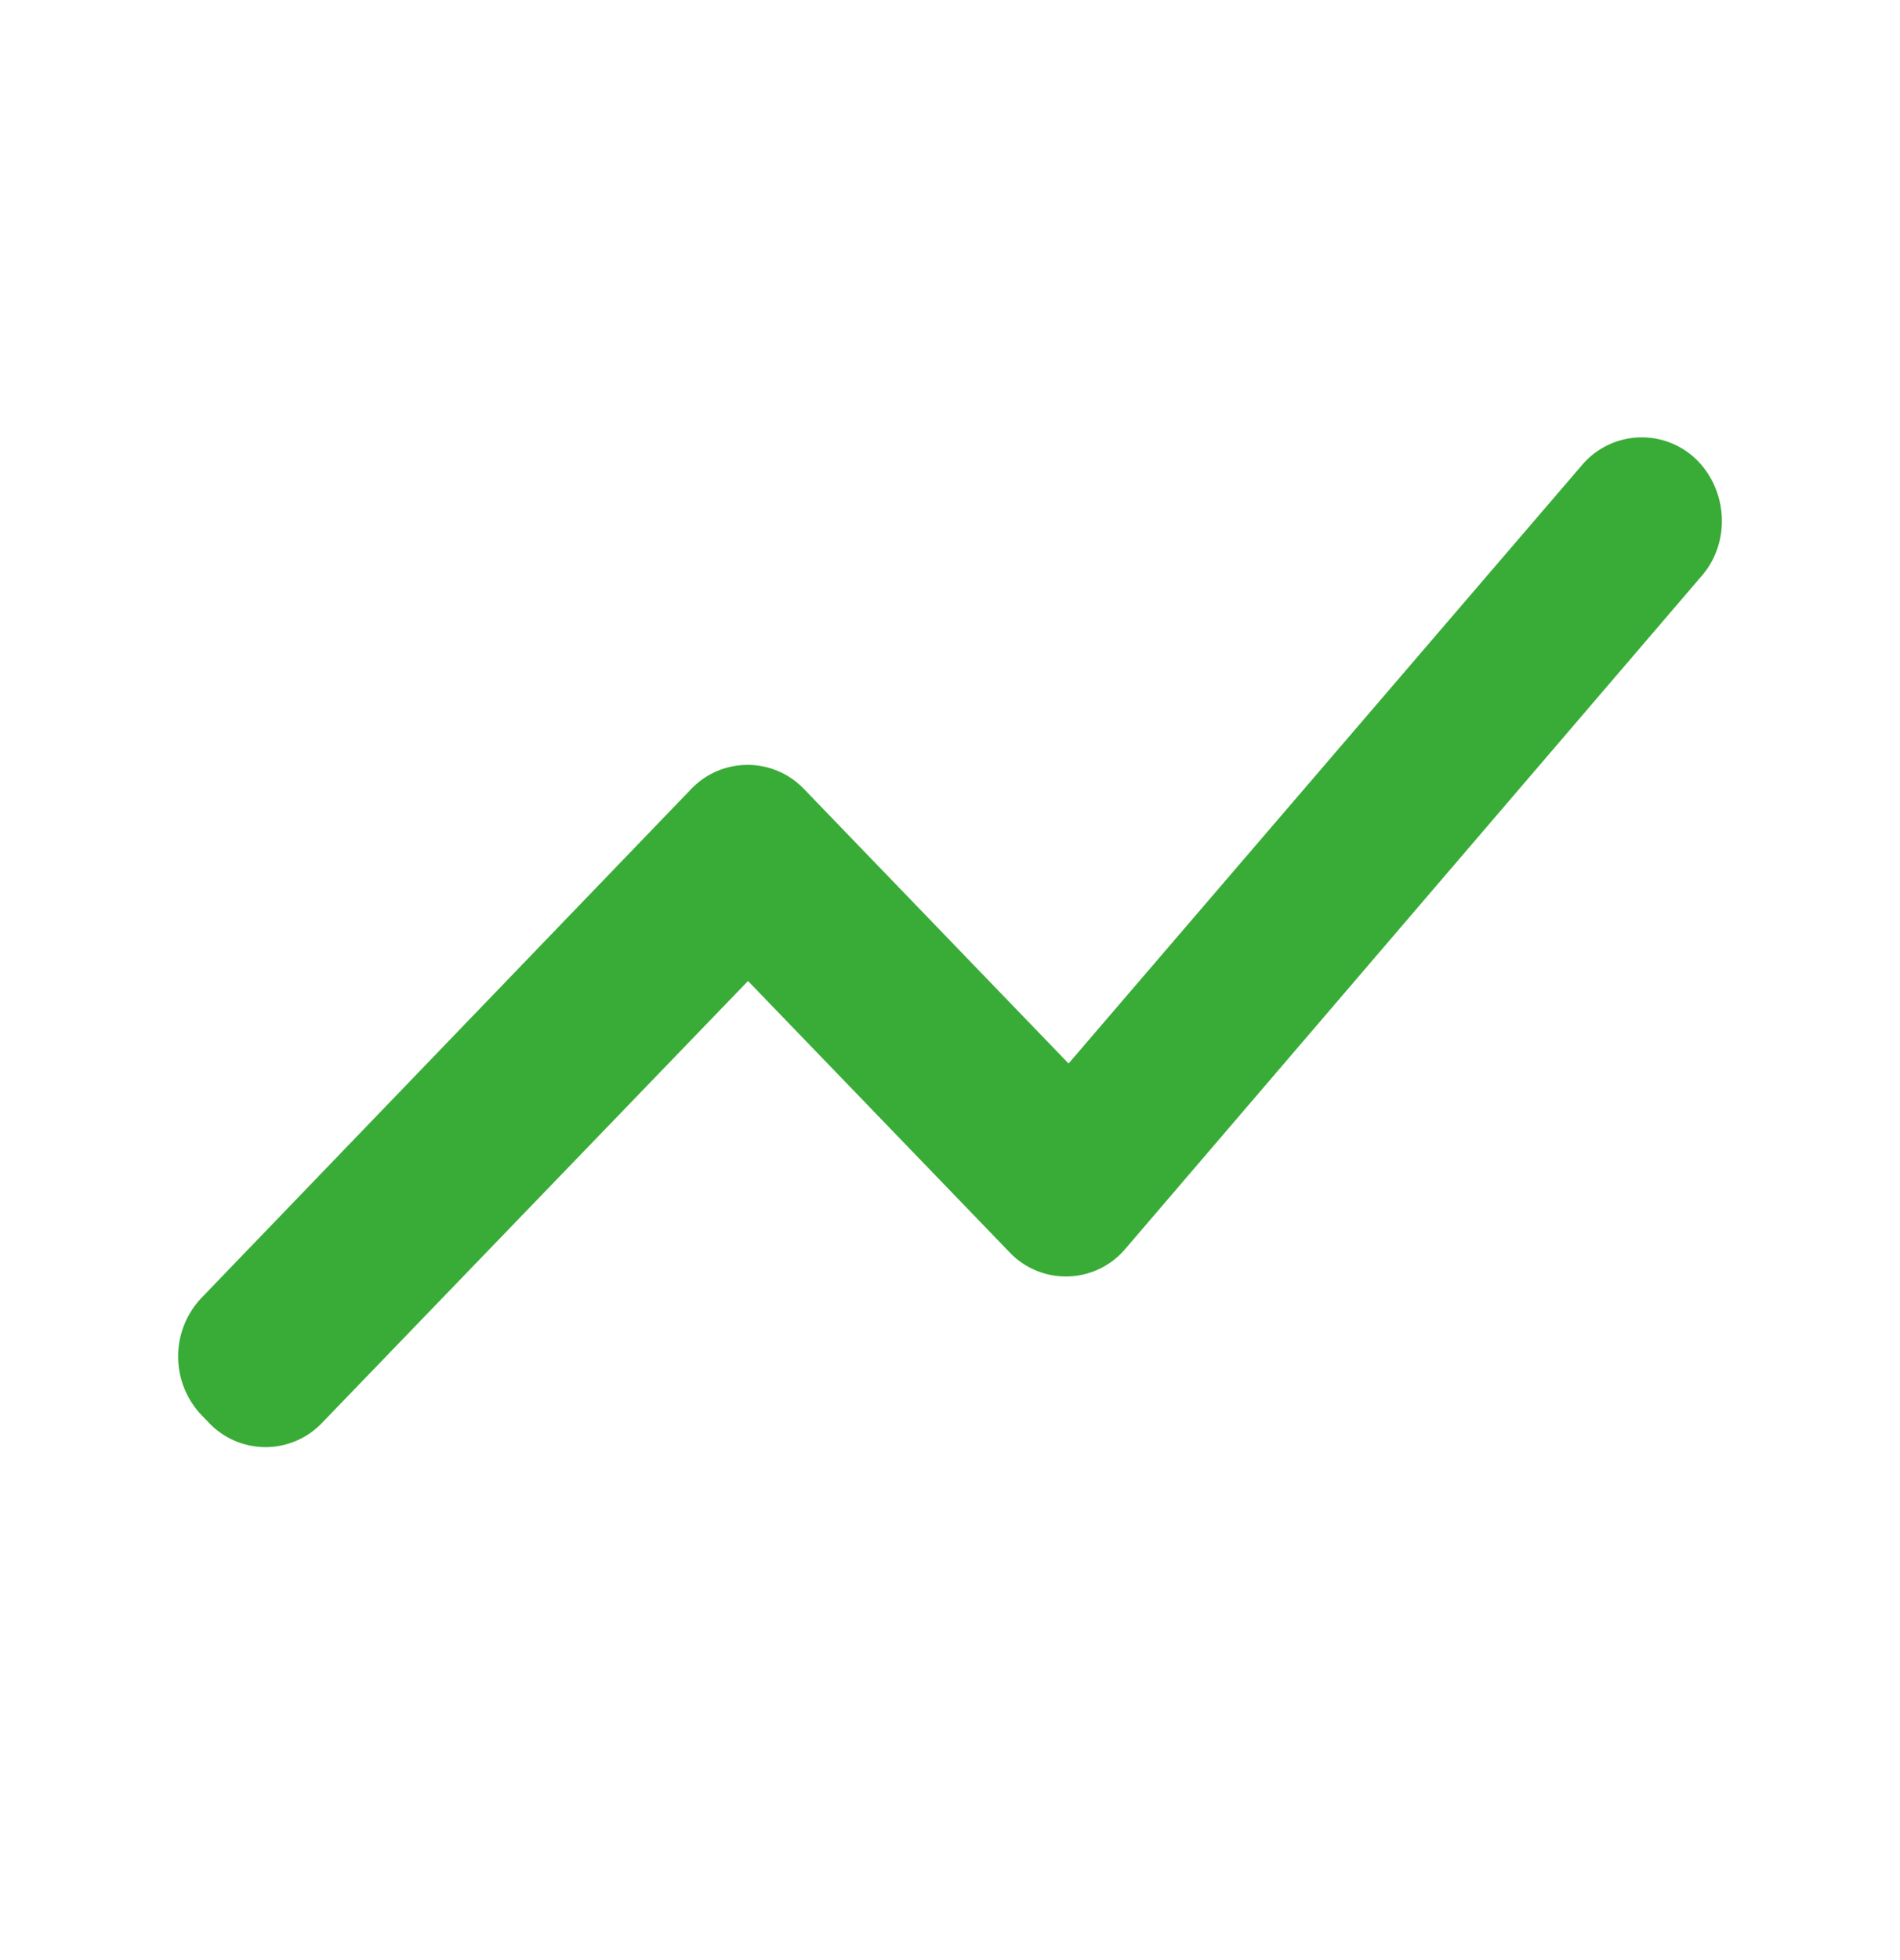 <svg width="32" height="33" fill="none" xmlns="http://www.w3.org/2000/svg"><path d="M5.426 23.953l7.172-7.437 4.398 4.56a1.31 1.31 0 001.962-.056l9.703-11.325c.474-.547.447-1.389-.054-1.922a1.32 1.32 0 00-1.962.056l-8.648 10.076-4.452-4.617a1.314 1.314 0 00-1.908 0l-8.241 8.56a1.434 1.434 0 000 1.979l.122.126a1.314 1.314 0 001.908 0z" fill="#39AC37"/></svg>